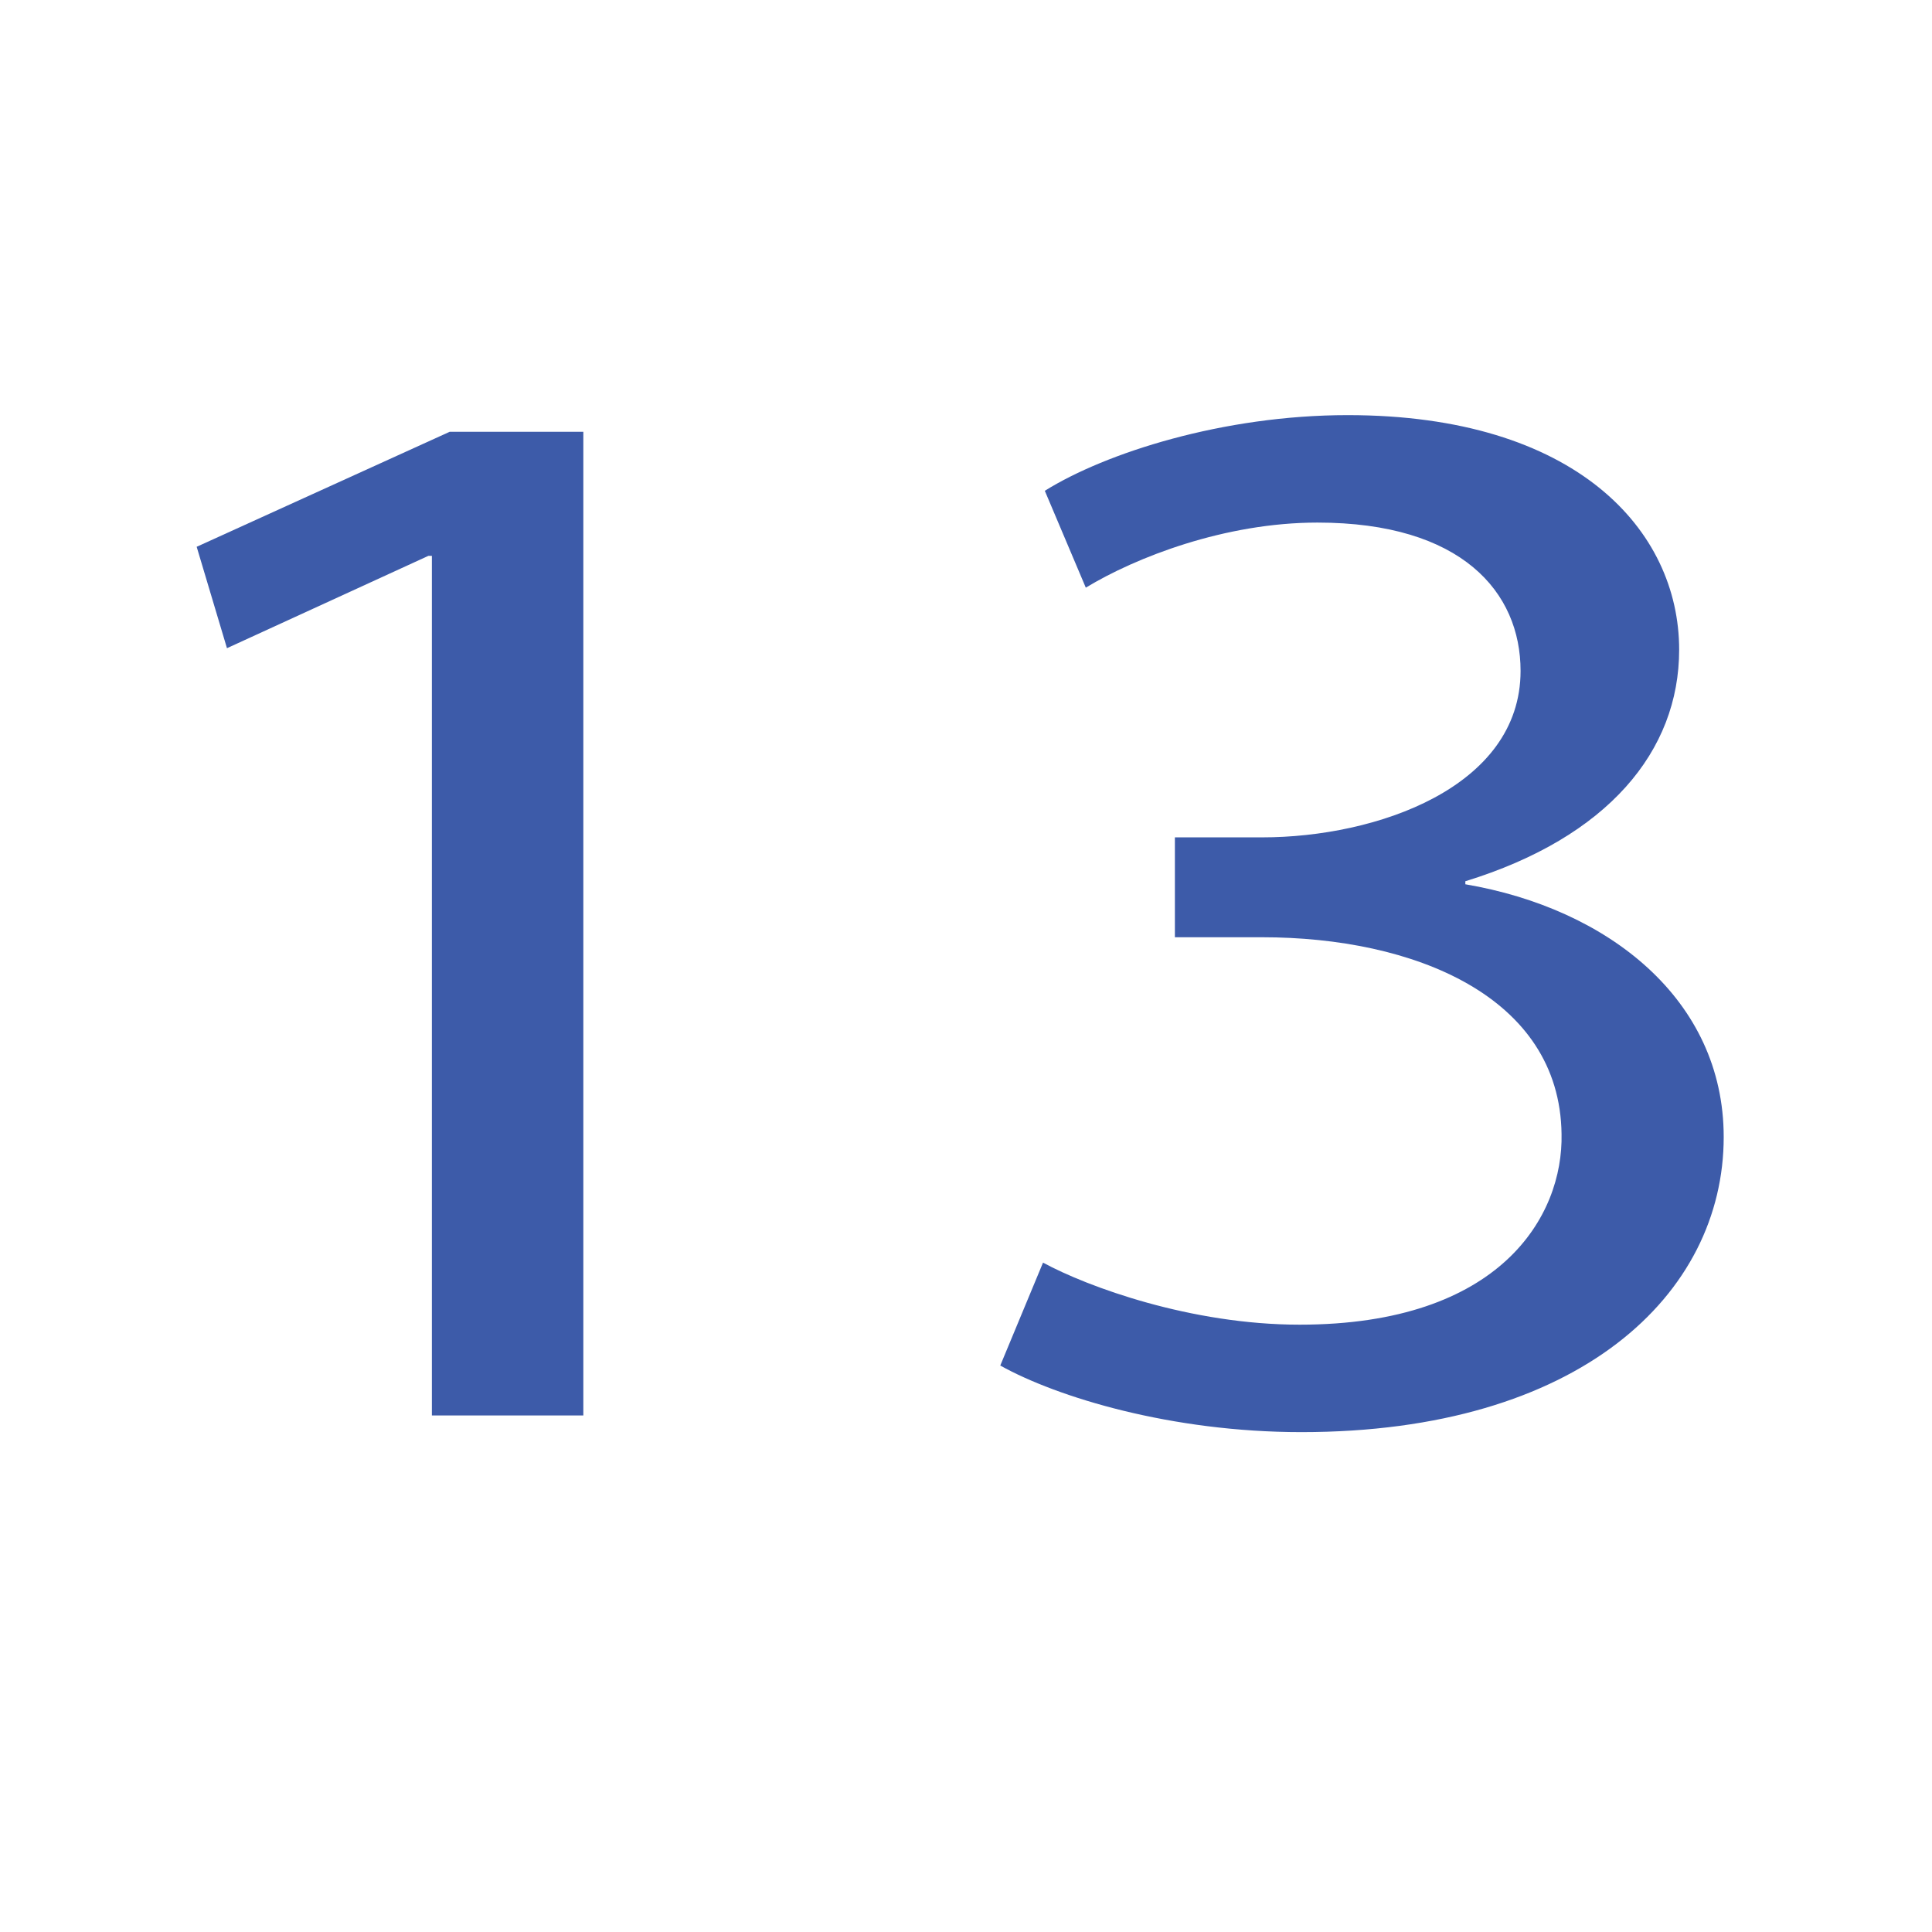 <?xml version="1.0" encoding="utf-8"?>
<!-- Generator: Adobe Illustrator 27.7.0, SVG Export Plug-In . SVG Version: 6.00 Build 0)  -->
<svg version="1.1" id="Layer_1" xmlns="http://www.w3.org/2000/svg" xmlns:xlink="http://www.w3.org/1999/xlink" x="0px" y="0px"
	 width="1000px" height="1000px" viewBox="0 0 1000 1000" enable-background="new 0 0 1000 1000" xml:space="preserve">
<g>
	<path fill="#3D5BA9" d="M223.541,287.719h-1.845l-104.218,47.783l-15.679-52.483l130.965-59.532h69.171v509.161h-78.394V287.719z"
		/>
	<path fill="#3D5BA9" d="M539.871,653.531c23.057,12.533,76.55,32.117,132.81,32.117c104.218,0,136.498-56.4,135.576-98.699
		c-0.923-71.283-76.55-101.832-154.944-101.832H608.12v-51.7h45.192c59.026,0,133.731-25.85,133.731-86.166
		c0-40.733-30.436-76.766-105.141-76.766c-47.959,0-94.073,18.017-119.897,33.683l-21.213-50.133
		c31.358-19.583,92.229-39.166,156.789-39.166c118.053,0,171.545,59.533,171.545,121.416c0,52.482-36.891,97.132-110.674,119.849
		v1.566c73.783,12.533,133.731,59.533,133.731,130.815c0,81.466-74.705,152.748-218.582,152.748
		c-67.327,0-126.354-18.016-155.866-34.466L539.871,653.531z"/>
</g>
<g>
	<rect x="41" y="-36" fill="none" width="5" height="0"/>
</g>
<g>
</g>
<g>
</g>
<g>
</g>
<g>
</g>
<g>
</g>
<g>
</g>
</svg>
